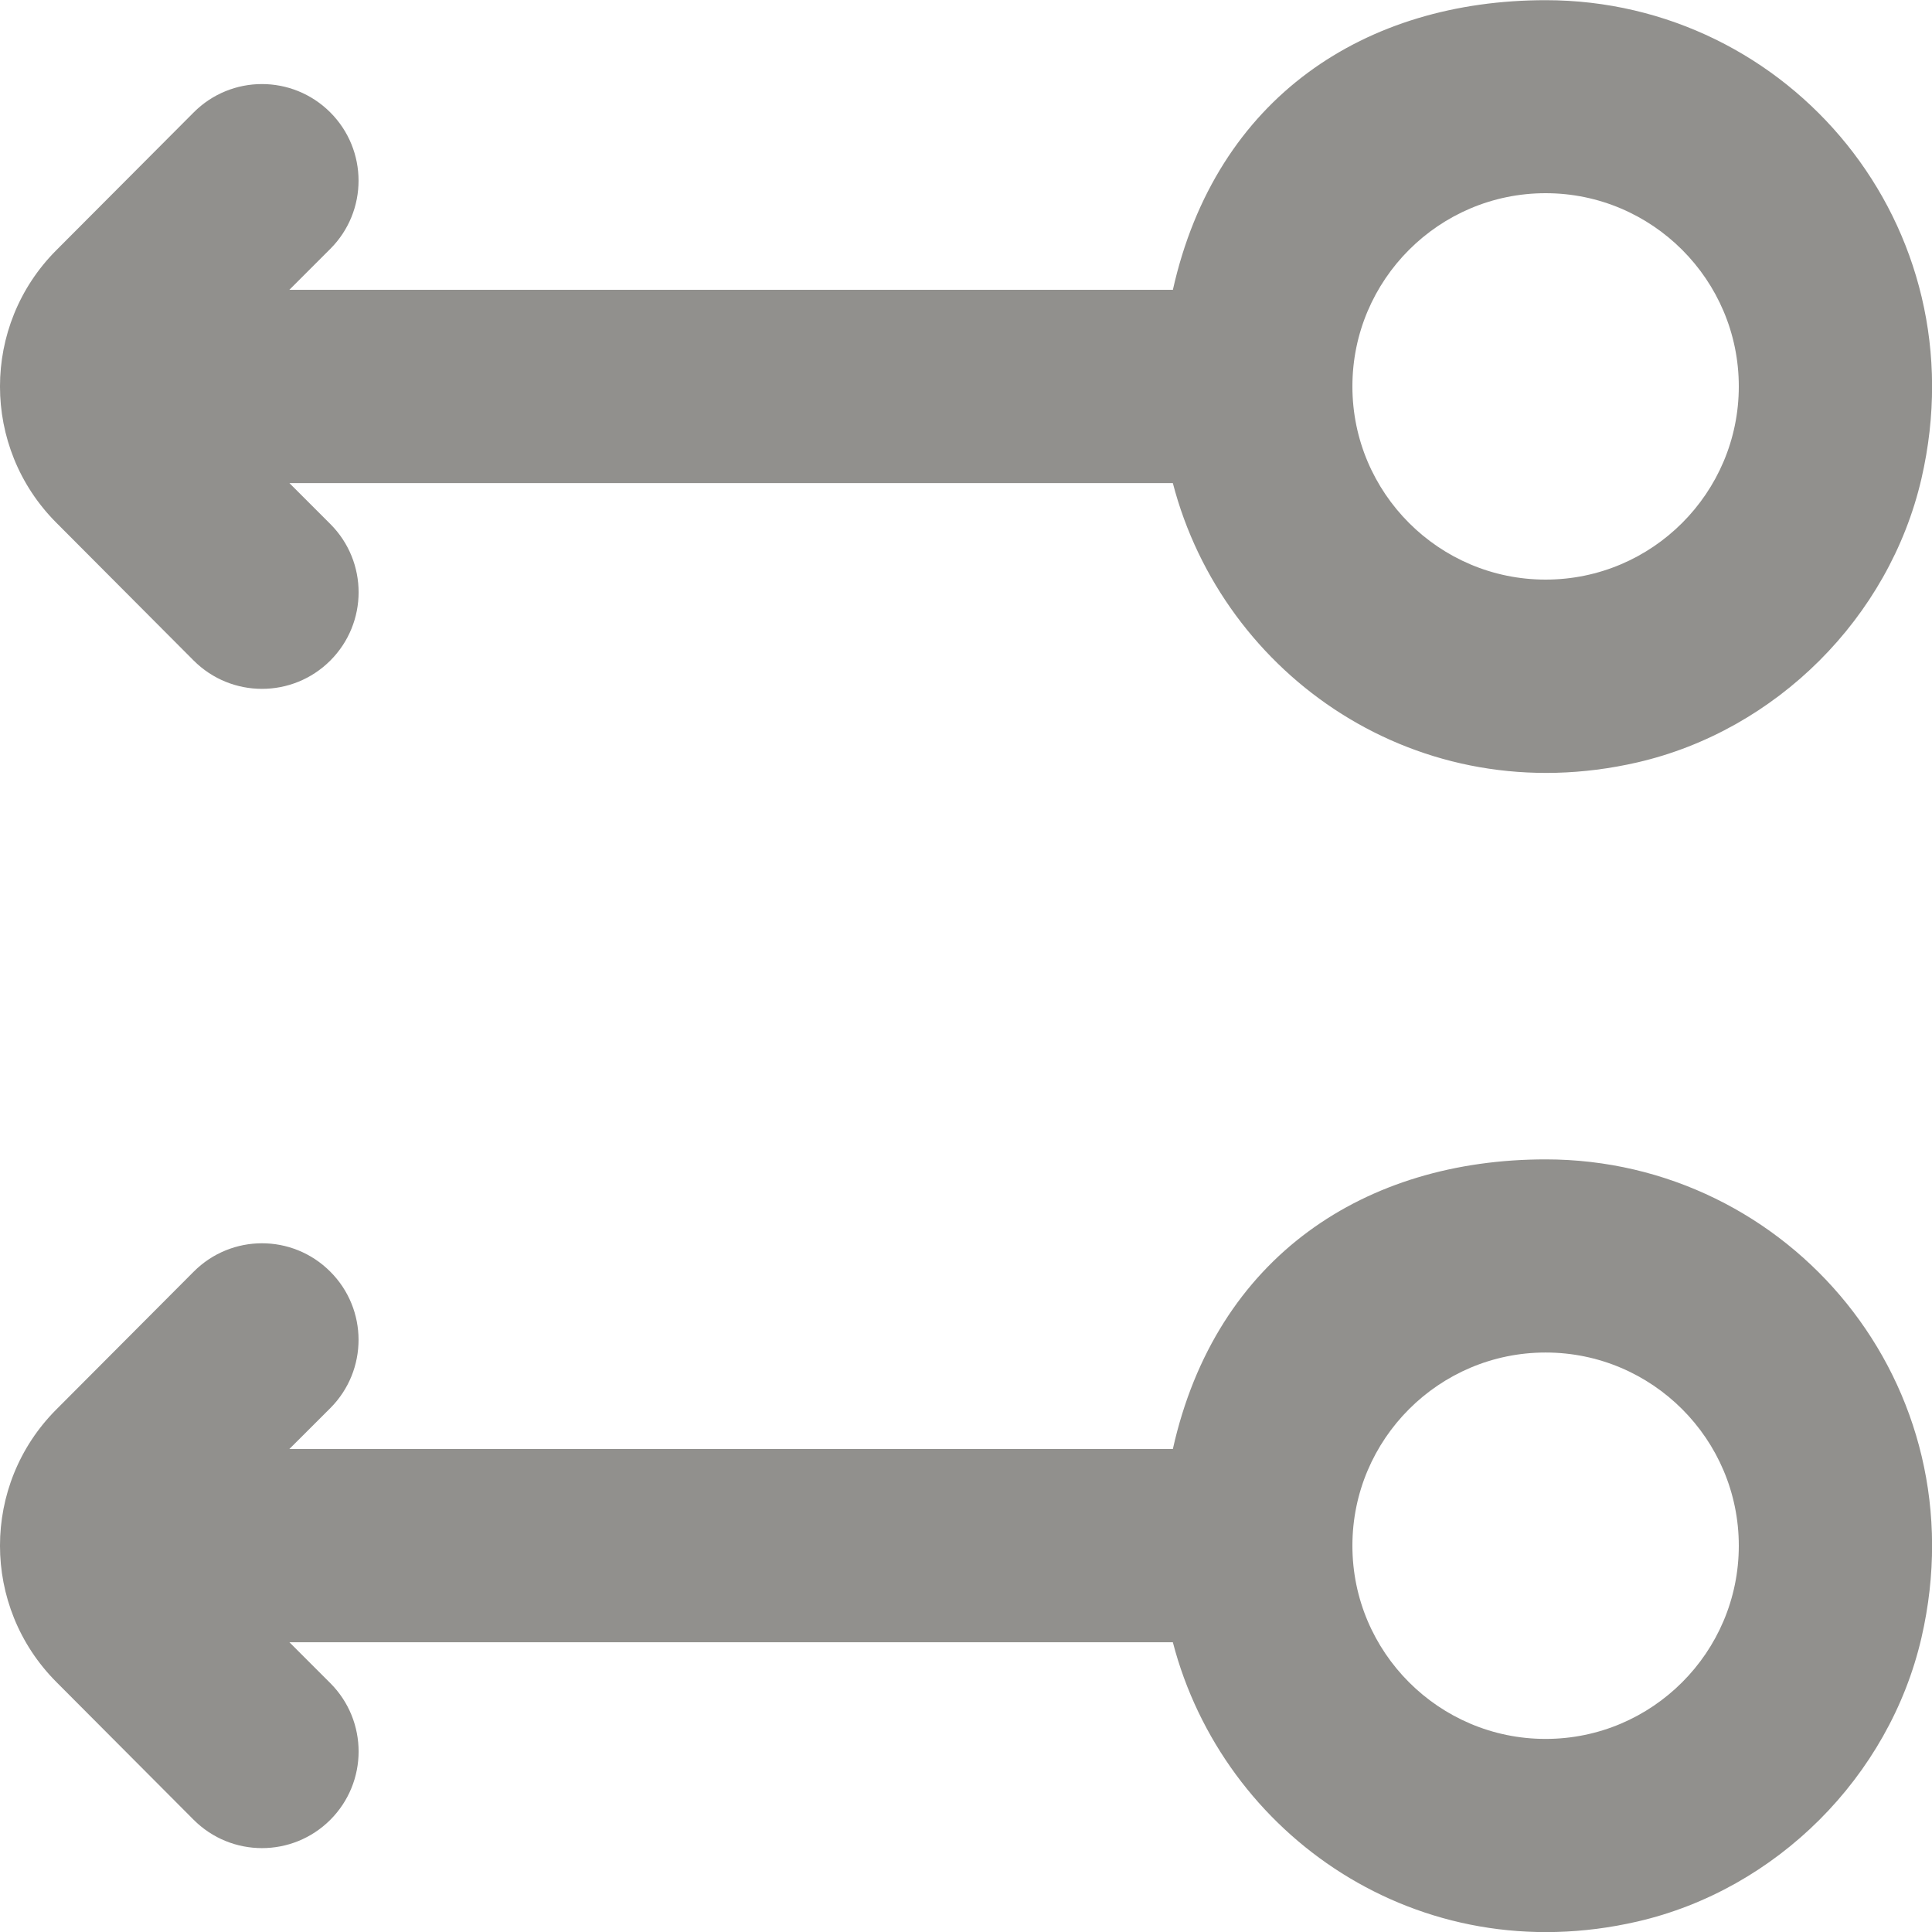 <!-- Generated by IcoMoon.io -->
<svg version="1.1" xmlns="http://www.w3.org/2000/svg" width="32" height="32" viewBox="0 0 32 32">
<title>as-arrow_left_double_circle-</title>
<path fill="#91908d" d="M28.8 25.602c0 1.765-1.435 3.2-3.2 3.2s-3.2-1.435-3.2-3.2c0-1.765 1.435-3.2 3.2-3.2s3.2 1.435 3.2 3.2zM19.425 24h-14.632l0.678-0.677c0.624-0.626 0.624-1.638-0.002-2.262-0.626-0.626-1.638-0.624-2.262 0.003l-2.275 2.282c-1.243 1.246-1.243 3.264 0 4.512l2.274 2.282c0.626 0.627 1.638 0.627 2.264 0.003 0.626-0.626 0.626-1.638 0.002-2.264l-0.678-0.678h14.632c0.832 3.2 4.069 5.461 7.693 4.626 2.302-0.53 4.173-2.397 4.706-4.699 0.97-4.197-2.192-7.925-6.224-7.925-2.979 0-5.461 1.598-6.175 4.798zM28.8 6.4c0 1.765-1.435 3.2-3.2 3.2s-3.2-1.435-3.2-3.2c0-1.765 1.435-3.2 3.2-3.2s3.2 1.435 3.2 3.2zM19.425 4.8h-14.632l0.678-0.678c0.624-0.624 0.624-1.637-0.002-2.262-0.626-0.624-1.638-0.624-2.262 0.003l-2.275 2.282c-1.243 1.246-1.243 3.266 0 4.512l2.274 2.282c0.626 0.627 1.638 0.627 2.264 0.003 0.626-0.626 0.626-1.637 0.002-2.262l-0.678-0.678h14.632c0.832 3.2 4.069 5.459 7.693 4.626 2.302-0.531 4.173-2.398 4.706-4.699 0.97-4.198-2.192-7.926-6.224-7.926-2.979 0-5.461 1.6-6.175 4.8z"></path>
</svg>
